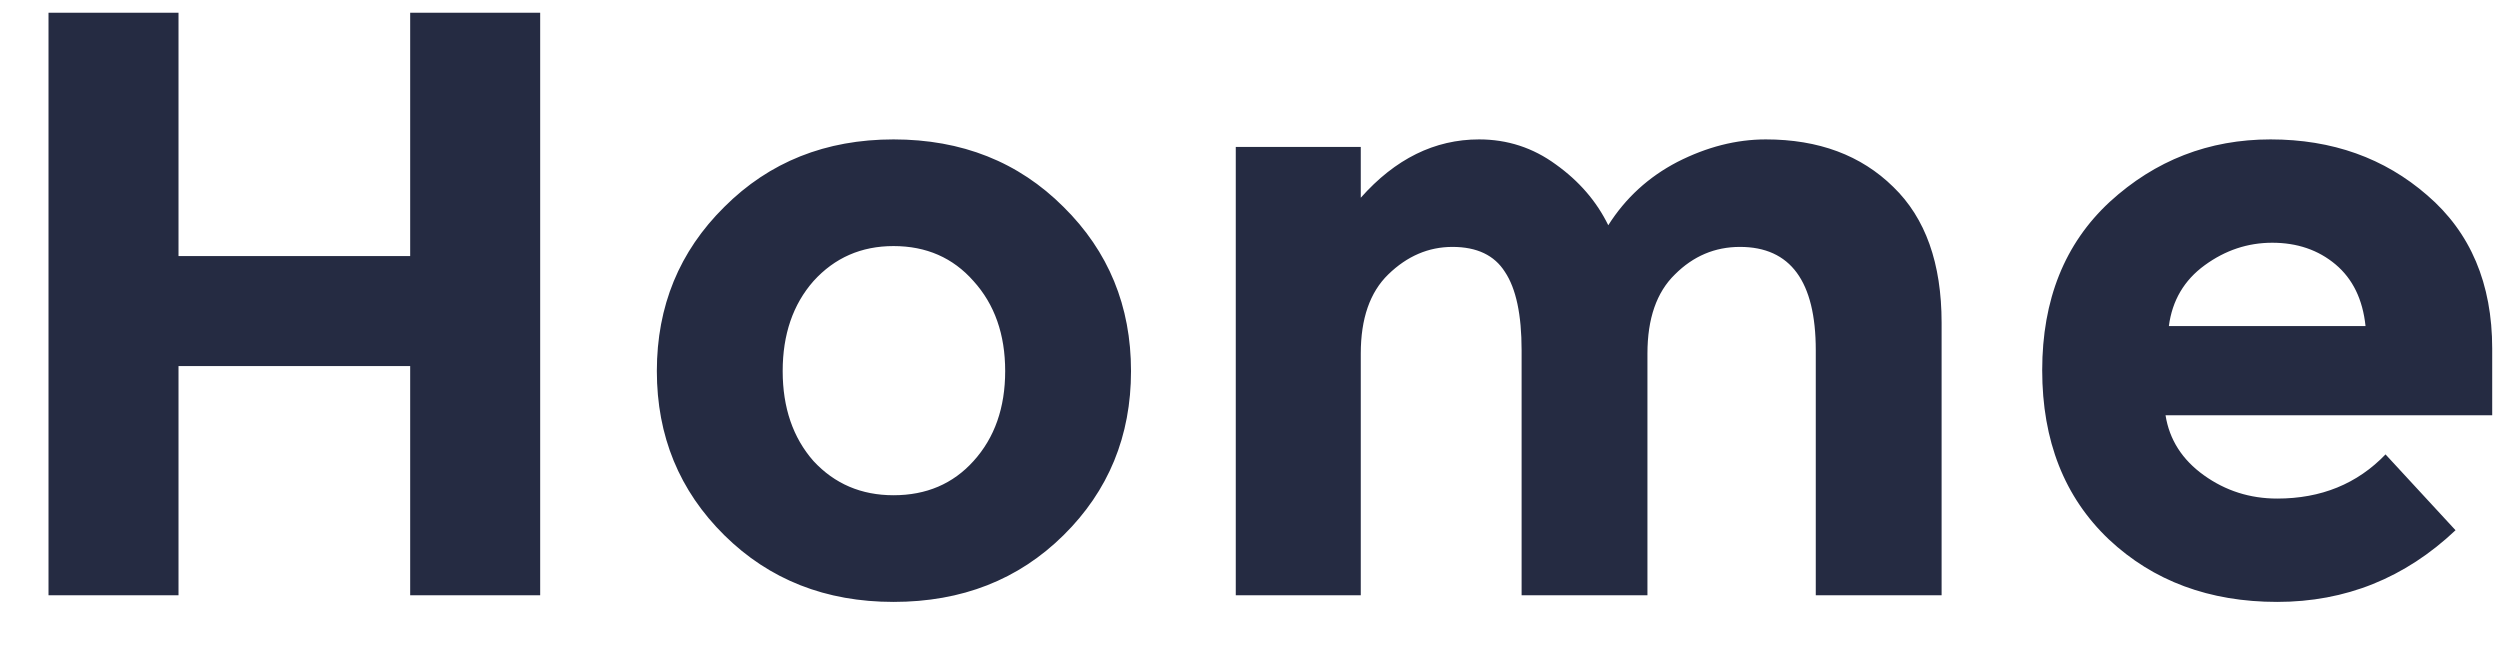 <svg width="42" height="11" viewBox="0 0 42 11" fill="none" xmlns="http://www.w3.org/2000/svg">
<path d="M6.891 0.214H9.075V10H6.891V6.15H2.999V10H0.815V0.214H2.999V4.302H6.891V0.214ZM13.149 6.234C13.149 6.85 13.322 7.354 13.667 7.746C14.022 8.129 14.47 8.32 15.011 8.32C15.562 8.32 16.01 8.129 16.355 7.746C16.71 7.354 16.887 6.85 16.887 6.234C16.887 5.618 16.71 5.114 16.355 4.722C16.01 4.33 15.562 4.134 15.011 4.134C14.47 4.134 14.022 4.33 13.667 4.722C13.322 5.114 13.149 5.618 13.149 6.234ZM19.001 6.234C19.001 7.326 18.623 8.245 17.867 8.992C17.111 9.739 16.159 10.112 15.011 10.112C13.873 10.112 12.925 9.739 12.169 8.992C11.413 8.245 11.035 7.326 11.035 6.234C11.035 5.142 11.413 4.223 12.169 3.476C12.925 2.72 13.873 2.342 15.011 2.342C16.159 2.342 17.111 2.72 17.867 3.476C18.623 4.223 19.001 5.142 19.001 6.234ZM27.677 5.94V10H25.563V5.884C25.563 5.287 25.47 4.848 25.283 4.568C25.106 4.288 24.812 4.148 24.401 4.148C24 4.148 23.64 4.302 23.323 4.61C23.015 4.909 22.861 5.352 22.861 5.94V10H20.761V2.468H22.861V3.322C23.44 2.669 24.102 2.342 24.849 2.342C25.325 2.342 25.754 2.482 26.137 2.762C26.529 3.042 26.823 3.383 27.019 3.784C27.308 3.327 27.696 2.972 28.181 2.72C28.676 2.468 29.17 2.342 29.665 2.342C30.552 2.342 31.266 2.608 31.807 3.14C32.348 3.663 32.619 4.423 32.619 5.422V10H30.505V5.884C30.505 4.727 30.08 4.148 29.231 4.148C28.811 4.148 28.447 4.302 28.139 4.61C27.831 4.909 27.677 5.352 27.677 5.94ZM41.253 8.908C40.403 9.711 39.405 10.112 38.257 10.112C37.118 10.112 36.175 9.762 35.429 9.062C34.682 8.353 34.309 7.405 34.309 6.22C34.309 5.035 34.687 4.092 35.443 3.392C36.208 2.692 37.109 2.342 38.145 2.342C39.181 2.342 40.058 2.655 40.777 3.28C41.505 3.905 41.869 4.764 41.869 5.856V6.976H36.381C36.446 7.387 36.661 7.723 37.025 7.984C37.389 8.245 37.799 8.376 38.257 8.376C38.994 8.376 39.601 8.129 40.077 7.634L41.253 8.908ZM39.741 5.478C39.694 5.03 39.526 4.685 39.237 4.442C38.947 4.199 38.593 4.078 38.173 4.078C37.762 4.078 37.384 4.204 37.039 4.456C36.693 4.708 36.493 5.049 36.437 5.478H39.741Z" fill="#252B42"/>
</svg>
